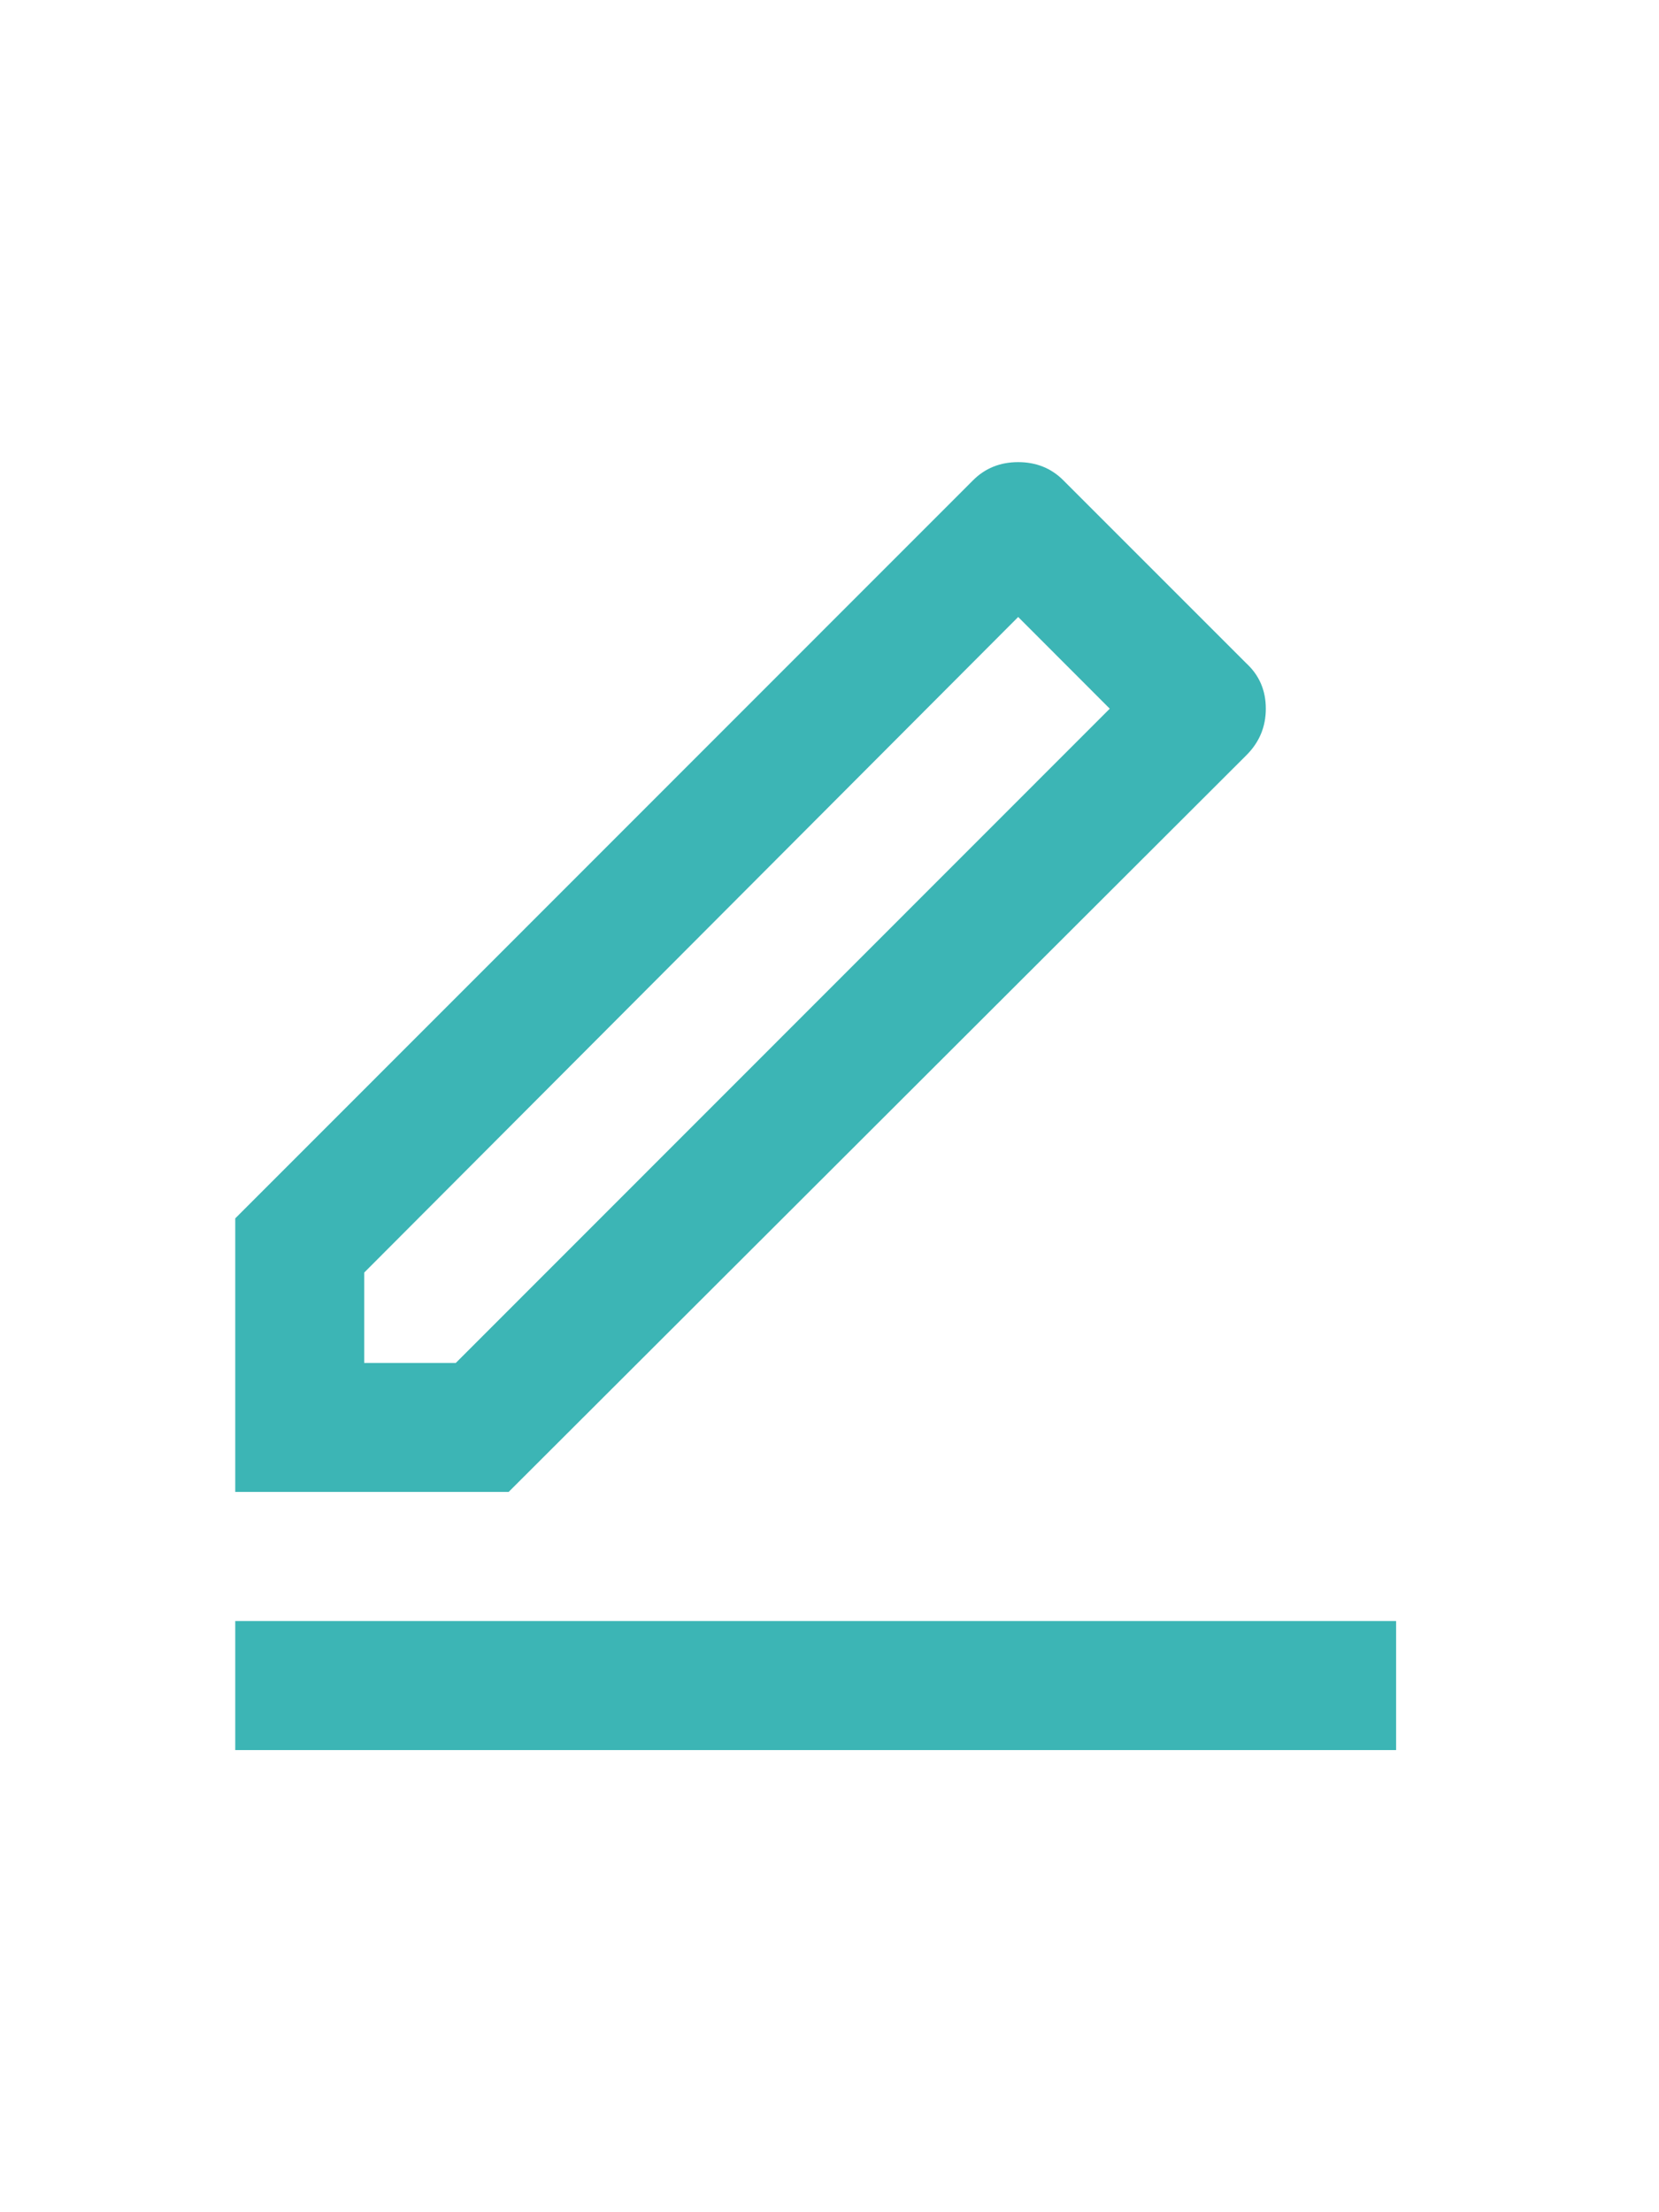 <svg width="15" height="20" viewBox="0 0 15 20" fill="none" xmlns="http://www.w3.org/2000/svg">
<path d="M4.121 12.322L10.034 6.407L9.206 5.578L3.293 11.505V12.322H4.121ZM4.599 13.488H2.127V11.015L8.798 4.342C8.907 4.233 9.043 4.178 9.206 4.178C9.369 4.178 9.505 4.233 9.614 4.342L11.27 5.998C11.387 6.107 11.445 6.243 11.445 6.407C11.445 6.57 11.387 6.71 11.27 6.827L4.599 13.488ZM2.127 14.655H12.623V15.822H2.127V14.655Z" fill="#3CB5B5"/>
</svg>

